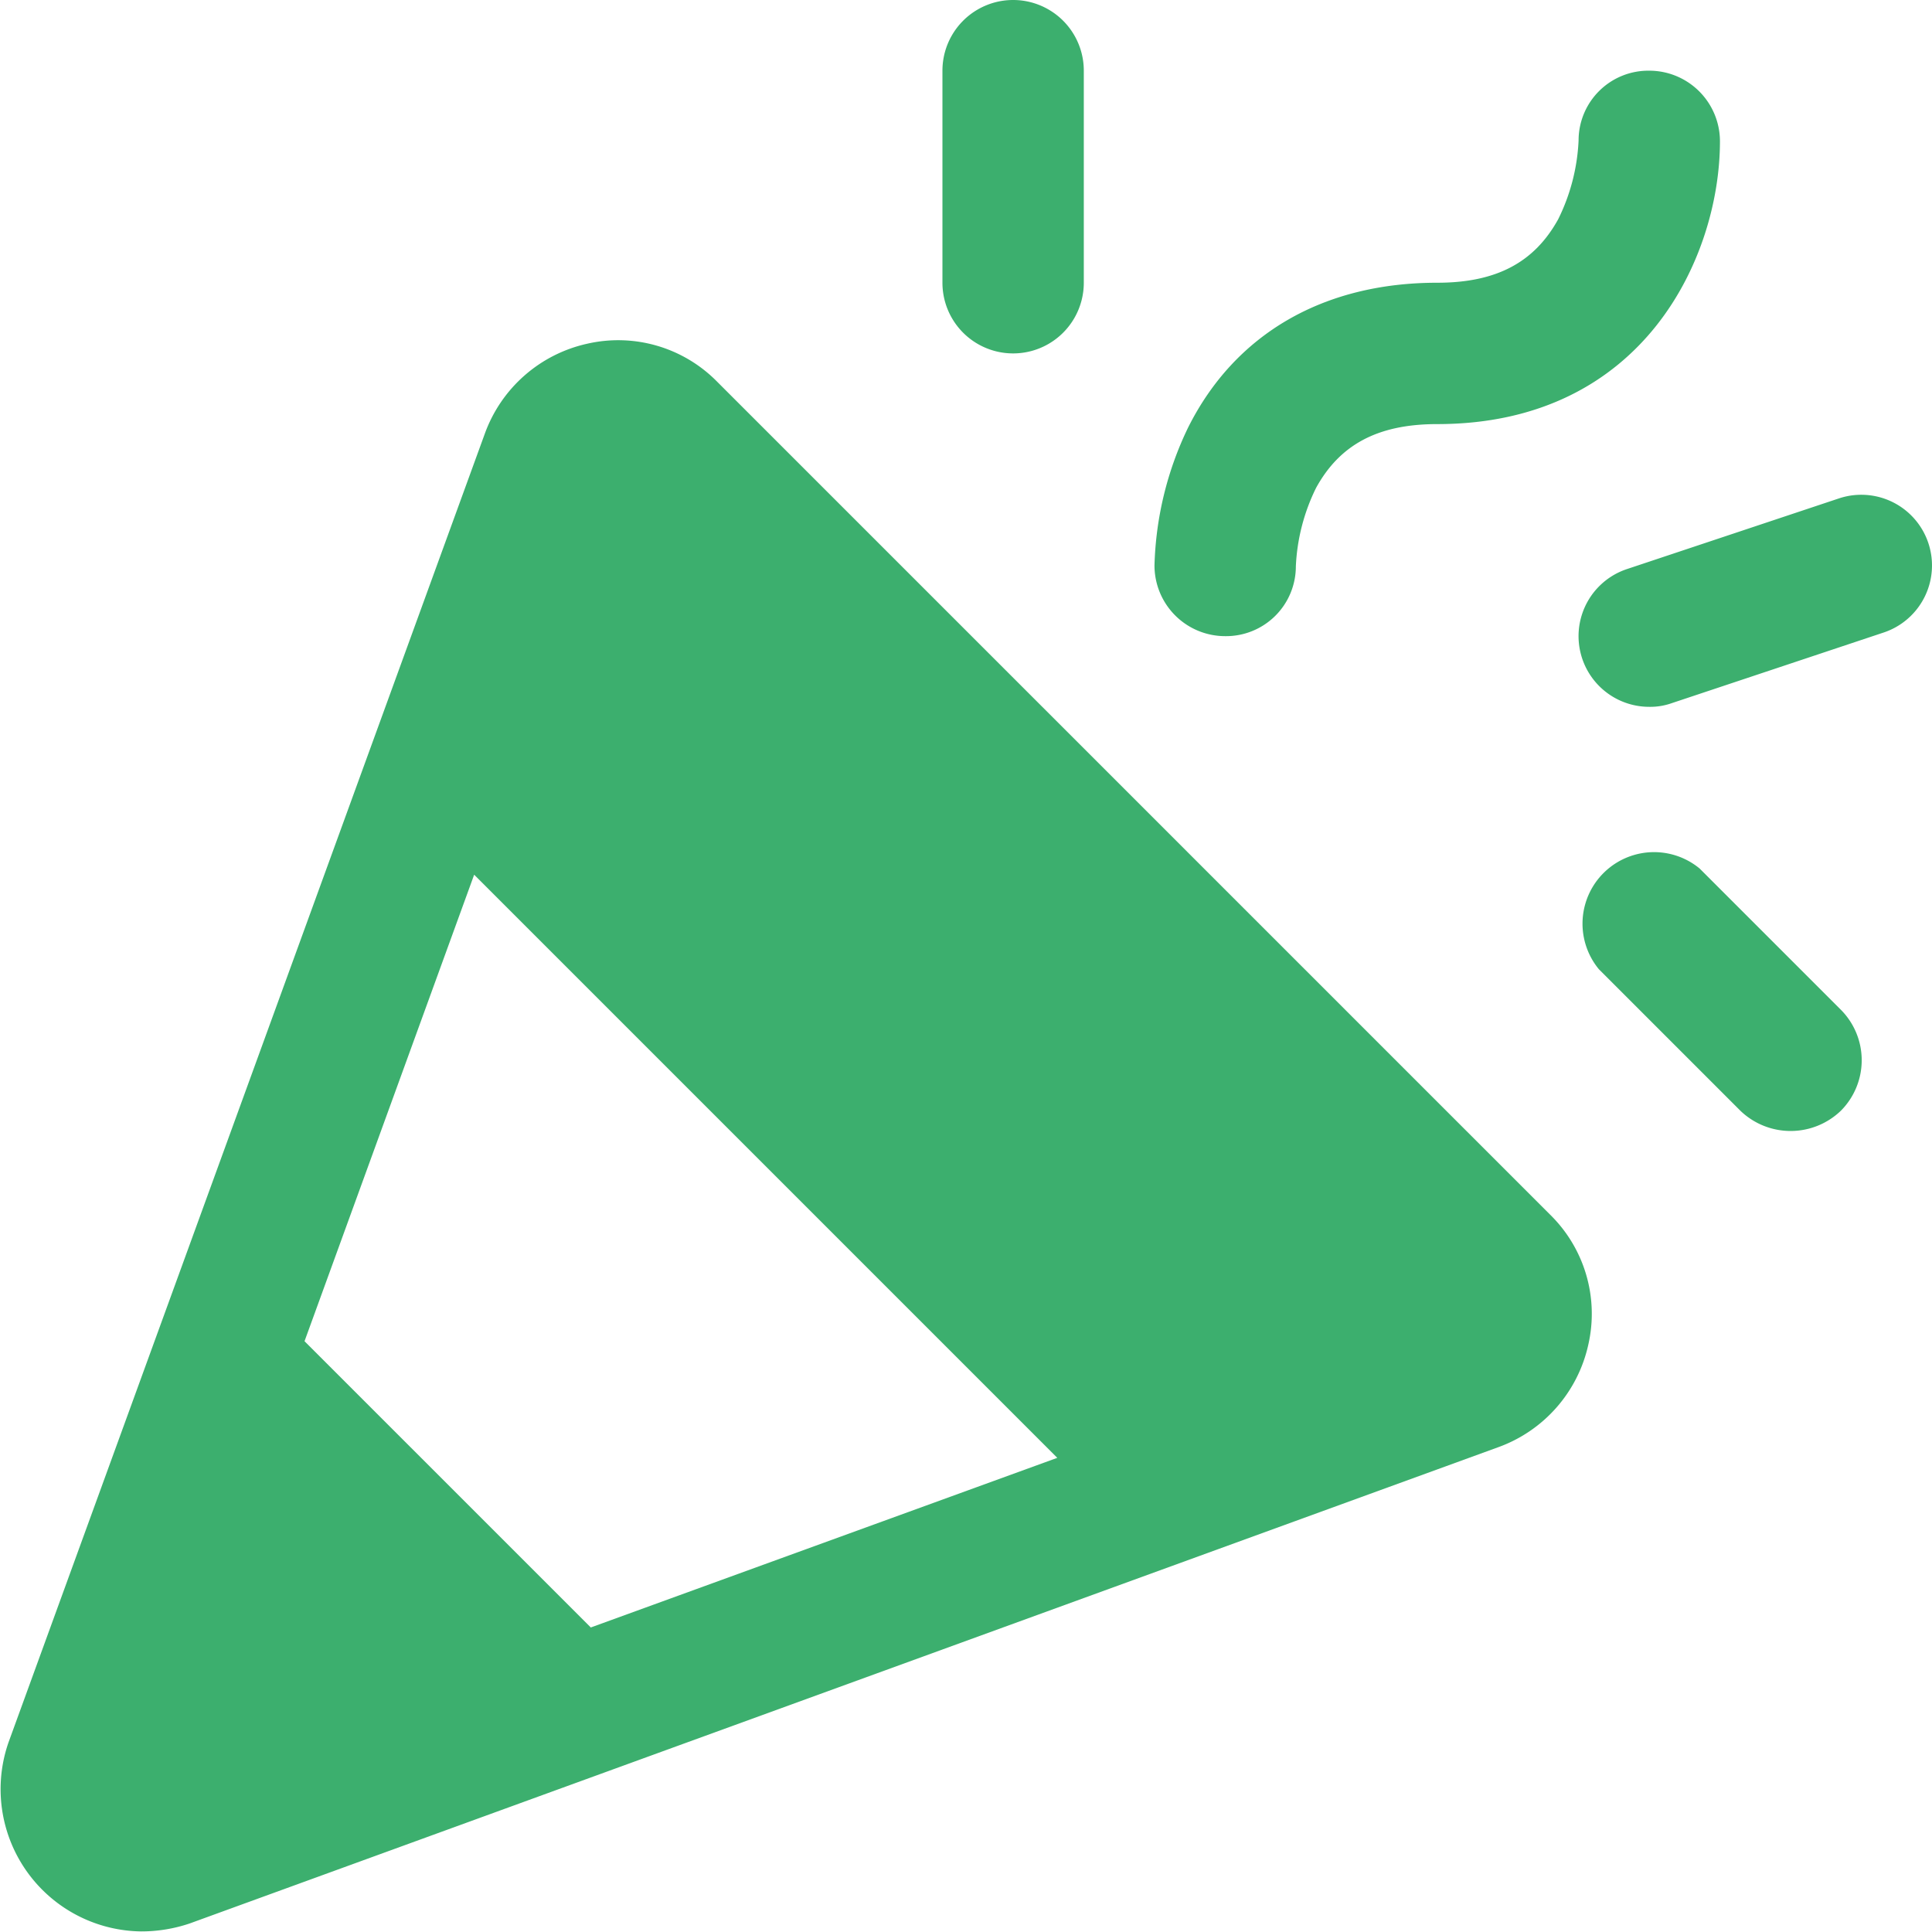 <svg width="82" height="82" fill="none" xmlns="http://www.w3.org/2000/svg"><path d="M30.437 16.2a5.887 5.887 0 0 0-5.512-1.612 6 6 0 0 0-4.35 3.825L.362 73.95a6.038 6.038 0 0 0 5.625 8.025 6.415 6.415 0 0 0 2.063-.337l55.537-20.213a6 6 0 0 0 3.825-4.35 5.888 5.888 0 0 0-1.612-5.513L30.437 16.2ZM12.925 56.925l7.2-19.8 24.75 24.75-19.8 7.2-12.15-12.15ZM49 24c.055-2.029.54-4.023 1.425-5.85C52.412 14.175 56.162 12 61 12c2.512 0 4.125-.863 5.137-2.7A8.37 8.37 0 0 0 67 5.962 2.962 2.962 0 0 1 70 3a3 3 0 0 1 3 3c0 4.838-3.188 12-12 12-2.513 0-4.125.863-5.138 2.7A8.362 8.362 0 0 0 55 24.038 2.963 2.963 0 0 1 52 27a3 3 0 0 1-3-3Zm-9-12V3a3 3 0 1 1 6 0v9a3 3 0 0 1-6 0Zm38.137 30.862a3.038 3.038 0 0 1 0 4.276 3.075 3.075 0 0 1-4.275 0l-6-6a3.037 3.037 0 0 1 4.275-4.276l6 6Zm1.8-16.012-9 3A2.738 2.738 0 0 1 70 30a3 3 0 0 1-.938-5.85l9-3a3 3 0 0 1 1.875 5.7Z" fill="#3CAF6E"/></svg>